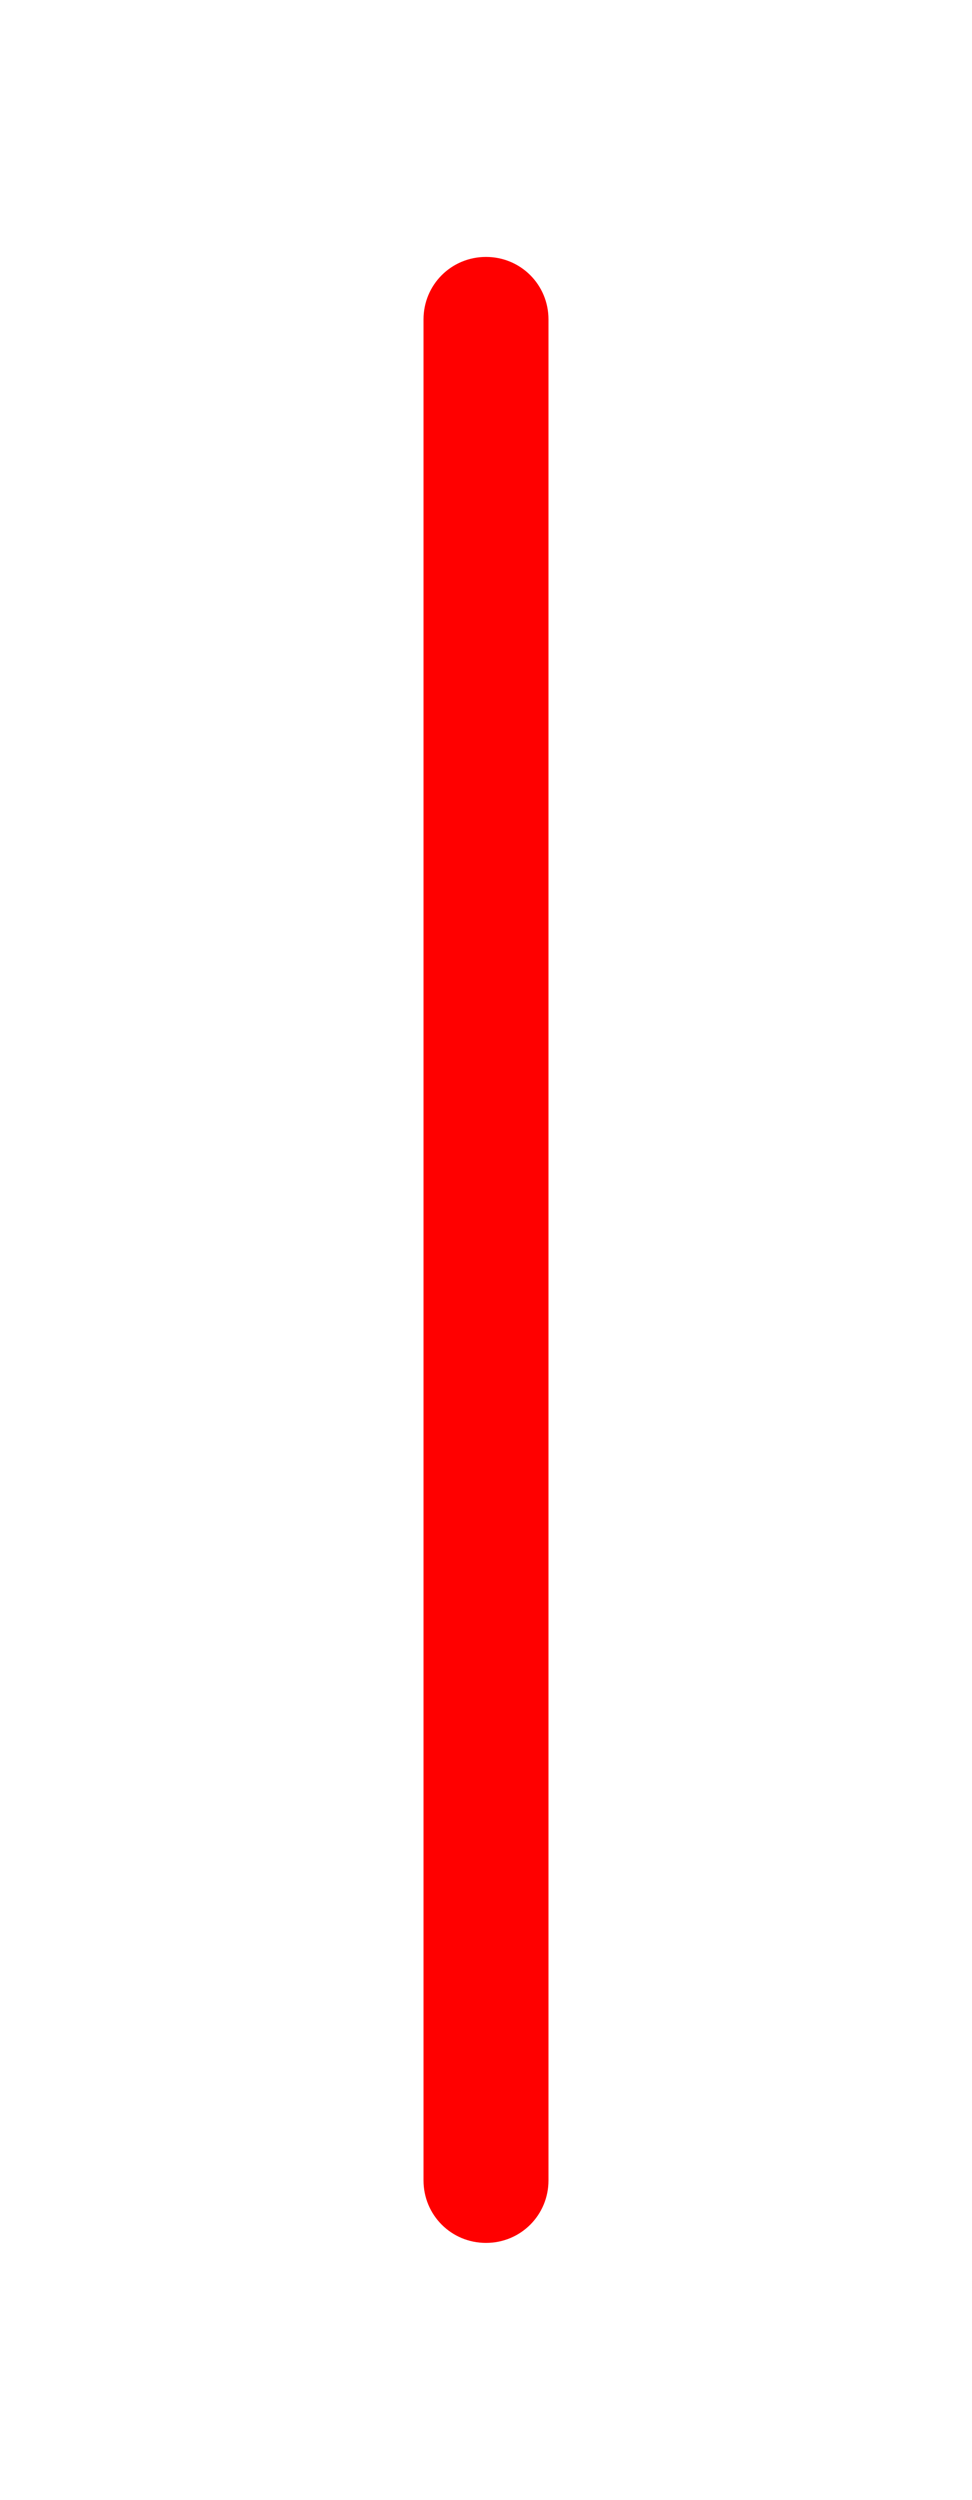 <?xml version="1.0" encoding="utf-8"?>
<!-- Generator: Adobe Illustrator 21.0.0, SVG Export Plug-In . SVG Version: 6.00 Build 0)  -->
<svg version="1.1" id="Layer_1" xmlns="http://www.w3.org/2000/svg" xmlns:xlink="http://www.w3.org/1999/xlink" x="0px" y="0px"
	 viewBox="0 0 14 36" style="enable-background:new 0 0 14 36;" xml:space="preserve">
<style type="text/css">
	.st0{fill:#FF0000;}
</style>
<path class="st0" d="M7,32.3L7,32.3c-0.5,0-0.9-0.4-0.9-0.9V4.6c0-0.5,0.4-0.9,0.9-0.9h0c0.5,0,0.9,0.4,0.9,0.9v26.8
	C7.9,31.9,7.5,32.3,7,32.3z"/>
</svg>
